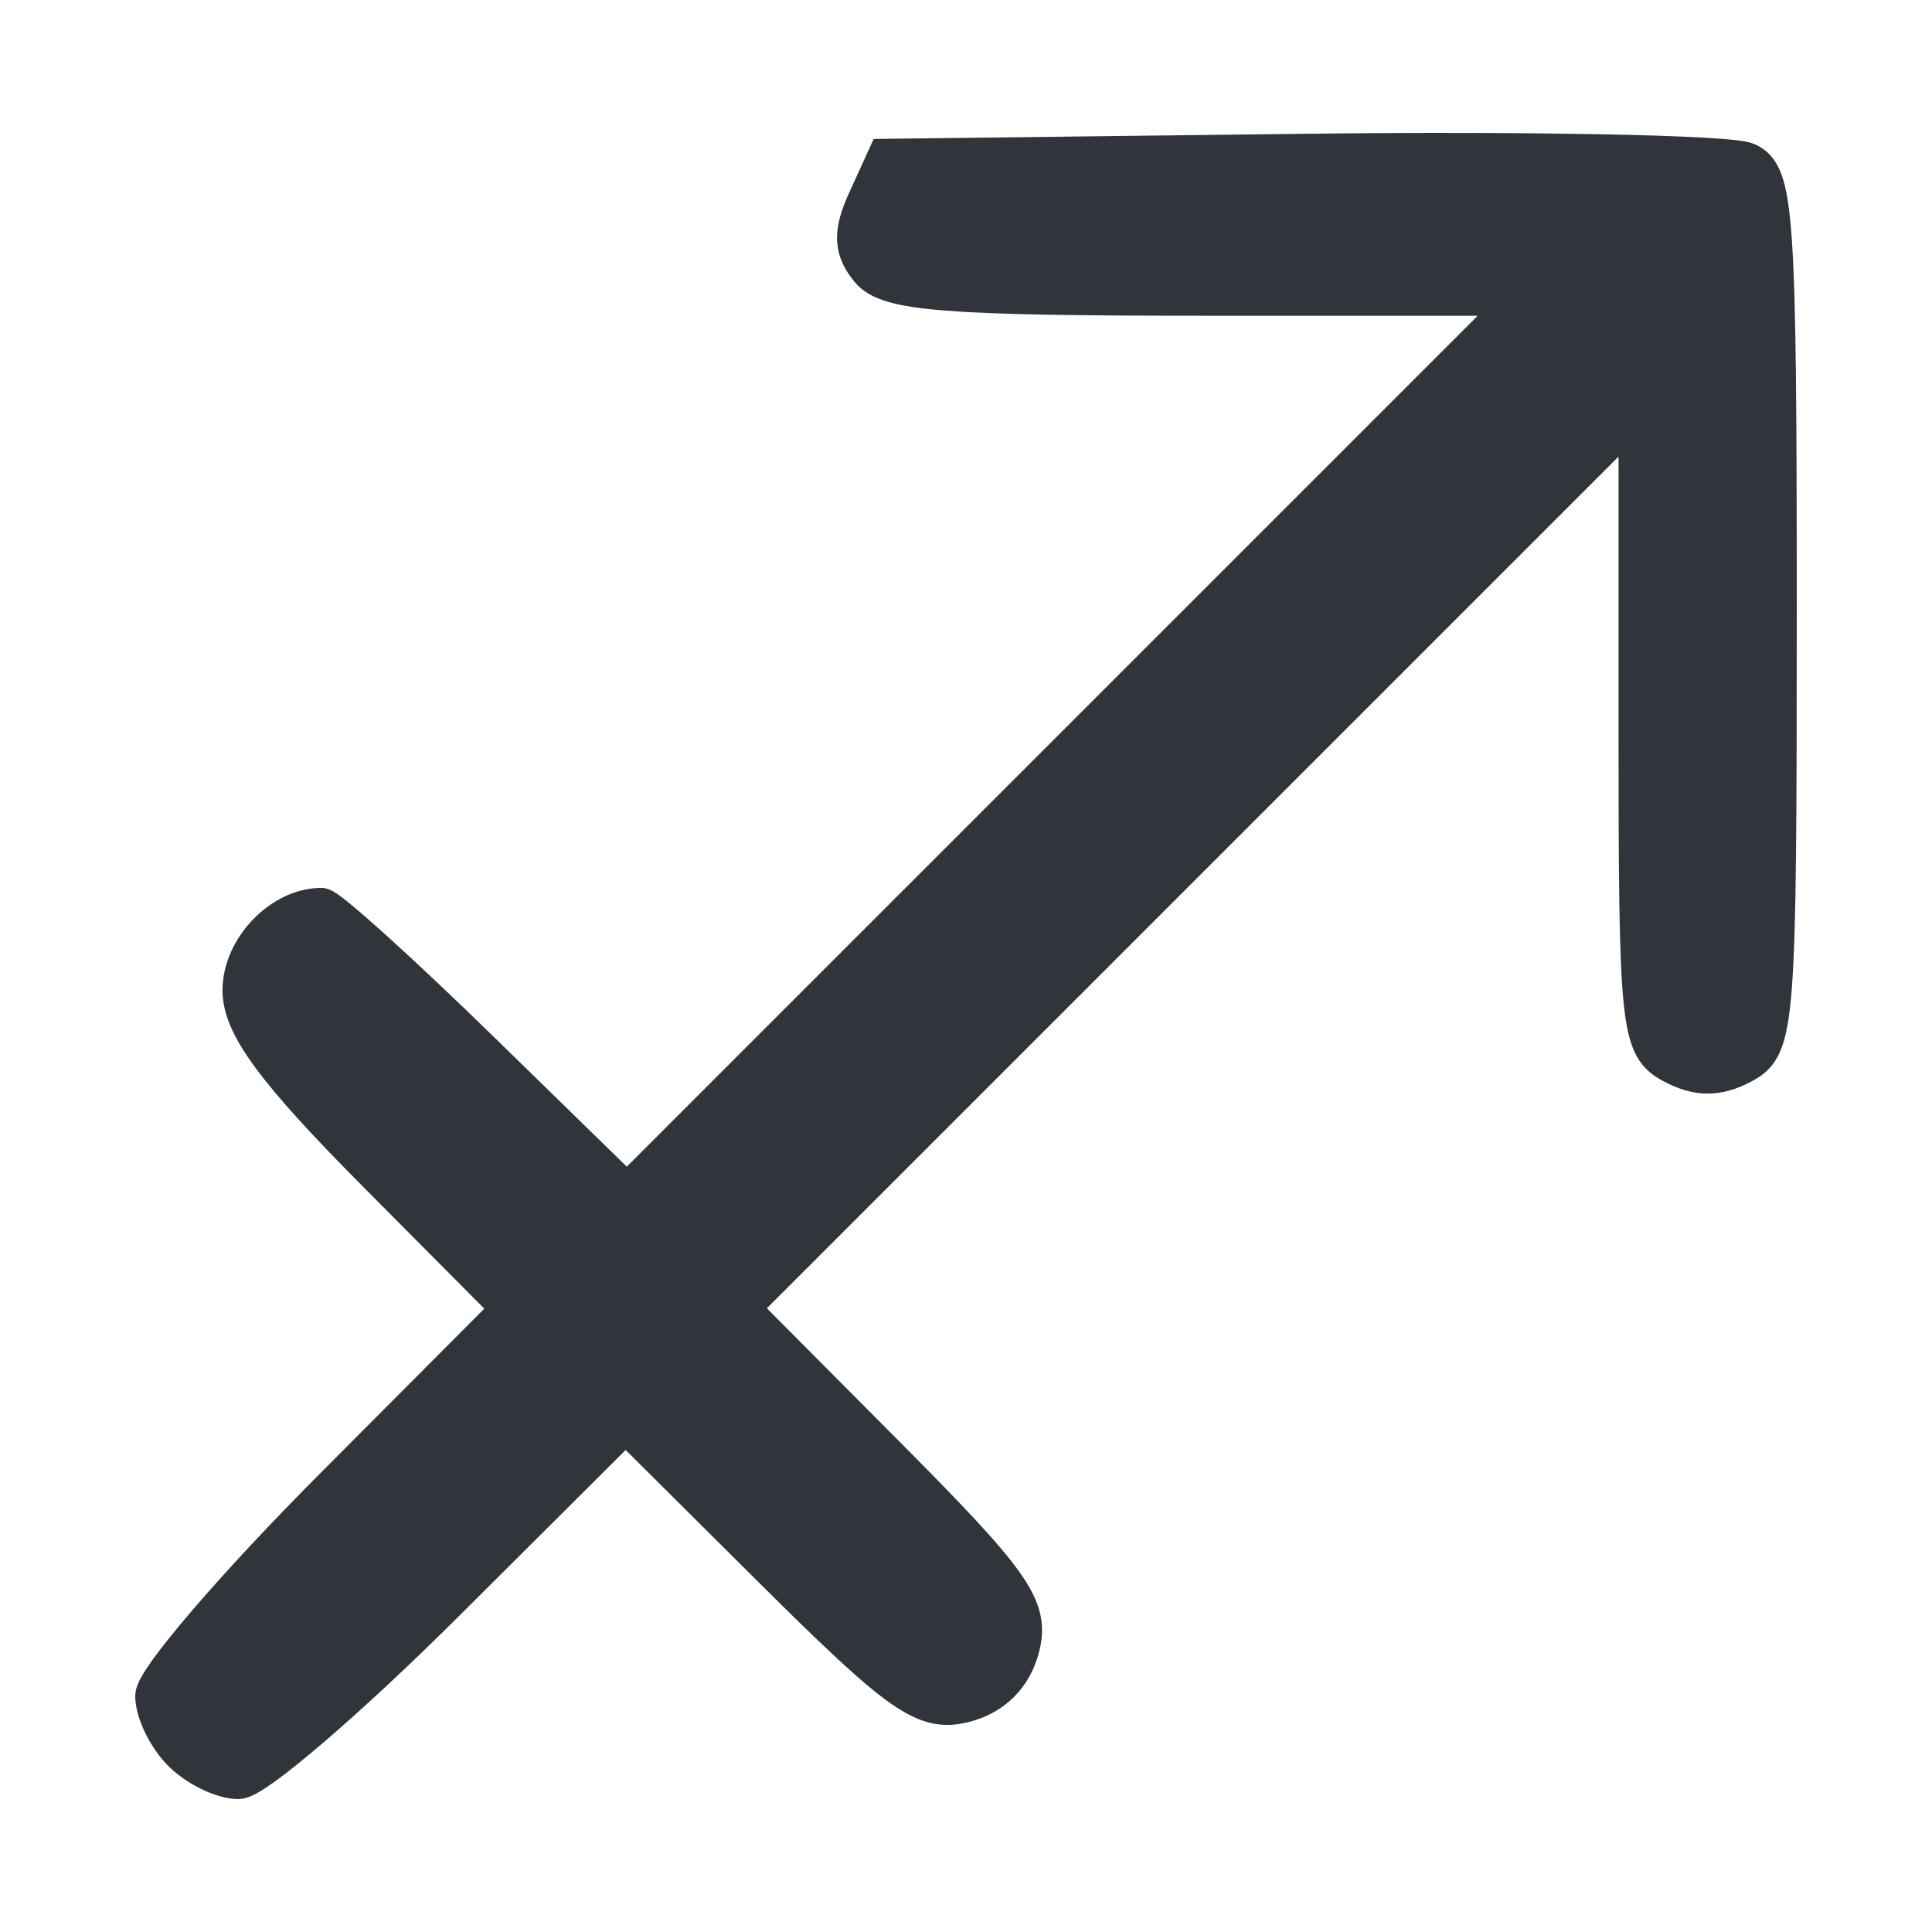 <?xml version="1.0" encoding="UTF-8" standalone="no"?>
<!-- Created with Inkscape (http://www.inkscape.org/) -->

<svg
   version="1.1"
   id="svg2392"
   width="100"
   height="100"
   viewBox="0 0 100 100"
   sodipodi:docname="sagittarius.png"
   xmlns:inkscape="http://www.inkscape.org/namespaces/inkscape"
   xmlns:sodipodi="http://sodipodi.sourceforge.net/DTD/sodipodi-0.dtd"
   xmlns="http://www.w3.org/2000/svg"
   xmlns:svg="http://www.w3.org/2000/svg">
   <defs
      id="defs2396" />
   <sodipodi:namedview
      id="namedview2394"
      pagecolor="#505050"
      bordercolor="#ffffff"
      borderopacity="1"
      inkscape:showpageshadow="0"
      inkscape:pageopacity="0"
      inkscape:pagecheckerboard="1"
      inkscape:deskcolor="#505050"
      showgrid="false" />
   <g
      inkscape:groupmode="layer"
      inkscape:label="Image"
      id="g2398"
      transform="translate(5.48,4.743)">
      <path
         fill="#2F353A"
         style="stroke:#2f353a;stroke-width:2;stroke-dasharray:none;stroke-opacity:1"
         d="M 3.939,85.957 C 3.159,85.177 2.52,83.863 2.52,83.037 c 0,-0.825 4.158,-5.673 9.239,-10.772 l 9.239,-9.271 -6.981,-7.023 c -5.239,-5.27 -6.981,-7.629 -6.981,-9.455 0,-2.153 2.056,-4.302 4.115,-4.302 0.342,0 4.041,3.338 8.22,7.417 l 7.599,7.417 23.224,-23.224 23.224,-23.224 H 57.048 c -13.591,0 -16.566,-0.235 -17.518,-1.382 C 38.66,8.172 38.625,7.309 39.386,5.64 L 40.388,3.441 61.873,3.183 C 73.69,3.041 84.07,3.244 84.939,3.634 86.383,4.282 86.52,6.288 86.52,26.861 c 0,21.593 -0.074,22.557 -1.806,23.484 -1.283,0.687 -2.329,0.687 -3.613,0 -1.705,-0.912 -1.806,-1.891 -1.806,-17.417 v -16.45 l -23.247,23.247 -23.247,23.247 7.56,7.6 c 6.593,6.627 7.485,7.898 6.975,9.931 -0.377,1.5 -1.416,2.539 -2.916,2.916 C 42.387,83.928 41.117,83.036 34.496,76.45 L 26.903,68.897 17.632,78.137 c -5.099,5.082 -9.947,9.24 -10.772,9.24 -0.825,0 -2.139,-0.639 -2.92,-1.419 z"
         id="path2519" />
   </g>
</svg>